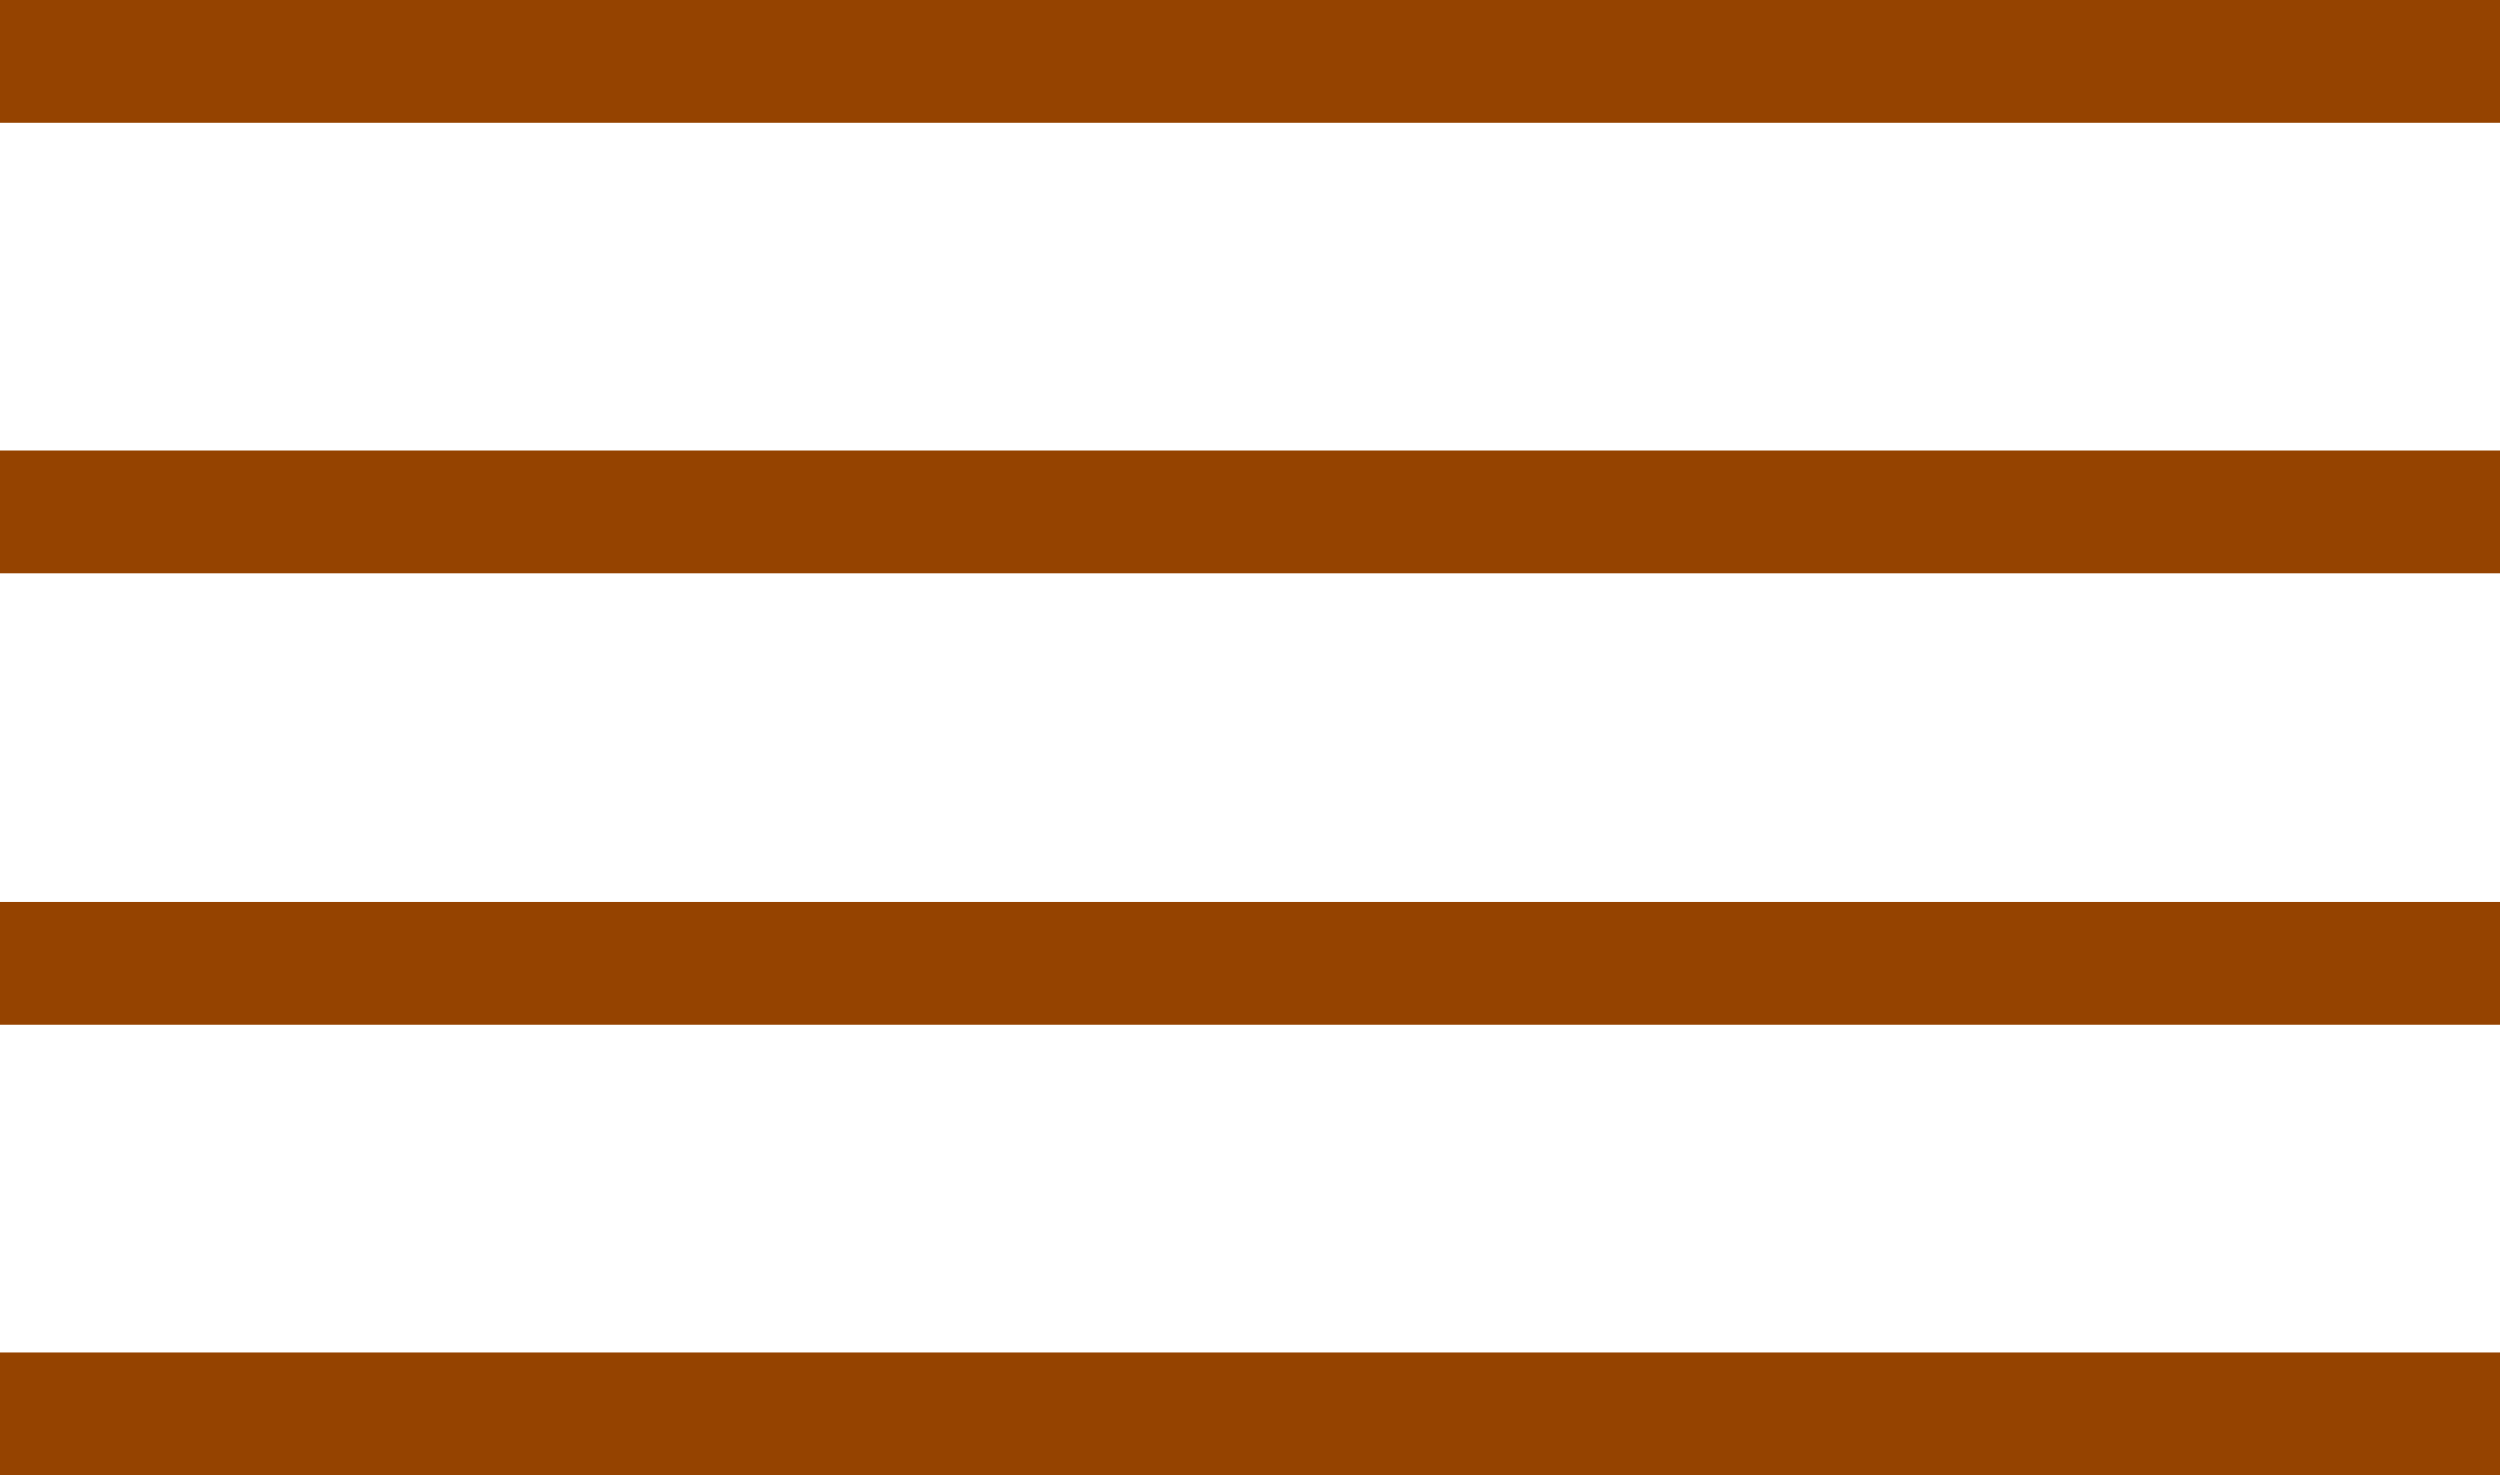 <?xml version="1.0" encoding="UTF-8"?>
<svg id="layout" xmlns="http://www.w3.org/2000/svg" viewBox="0 0 27.08 15.98">
  <defs>
    <style>
      .cls-1 {
        fill: #954300;
      }
    </style>
  </defs>
  <rect class="cls-1" width="27.08" height="1.33"/>
  <rect class="cls-1" y="9.77" width="27.08" height="1.33"/>
  <rect class="cls-1" y="14.65" width="27.08" height="1.33"/>
  <rect class="cls-1" y="4.88" width="27.08" height="1.33"/>
</svg>